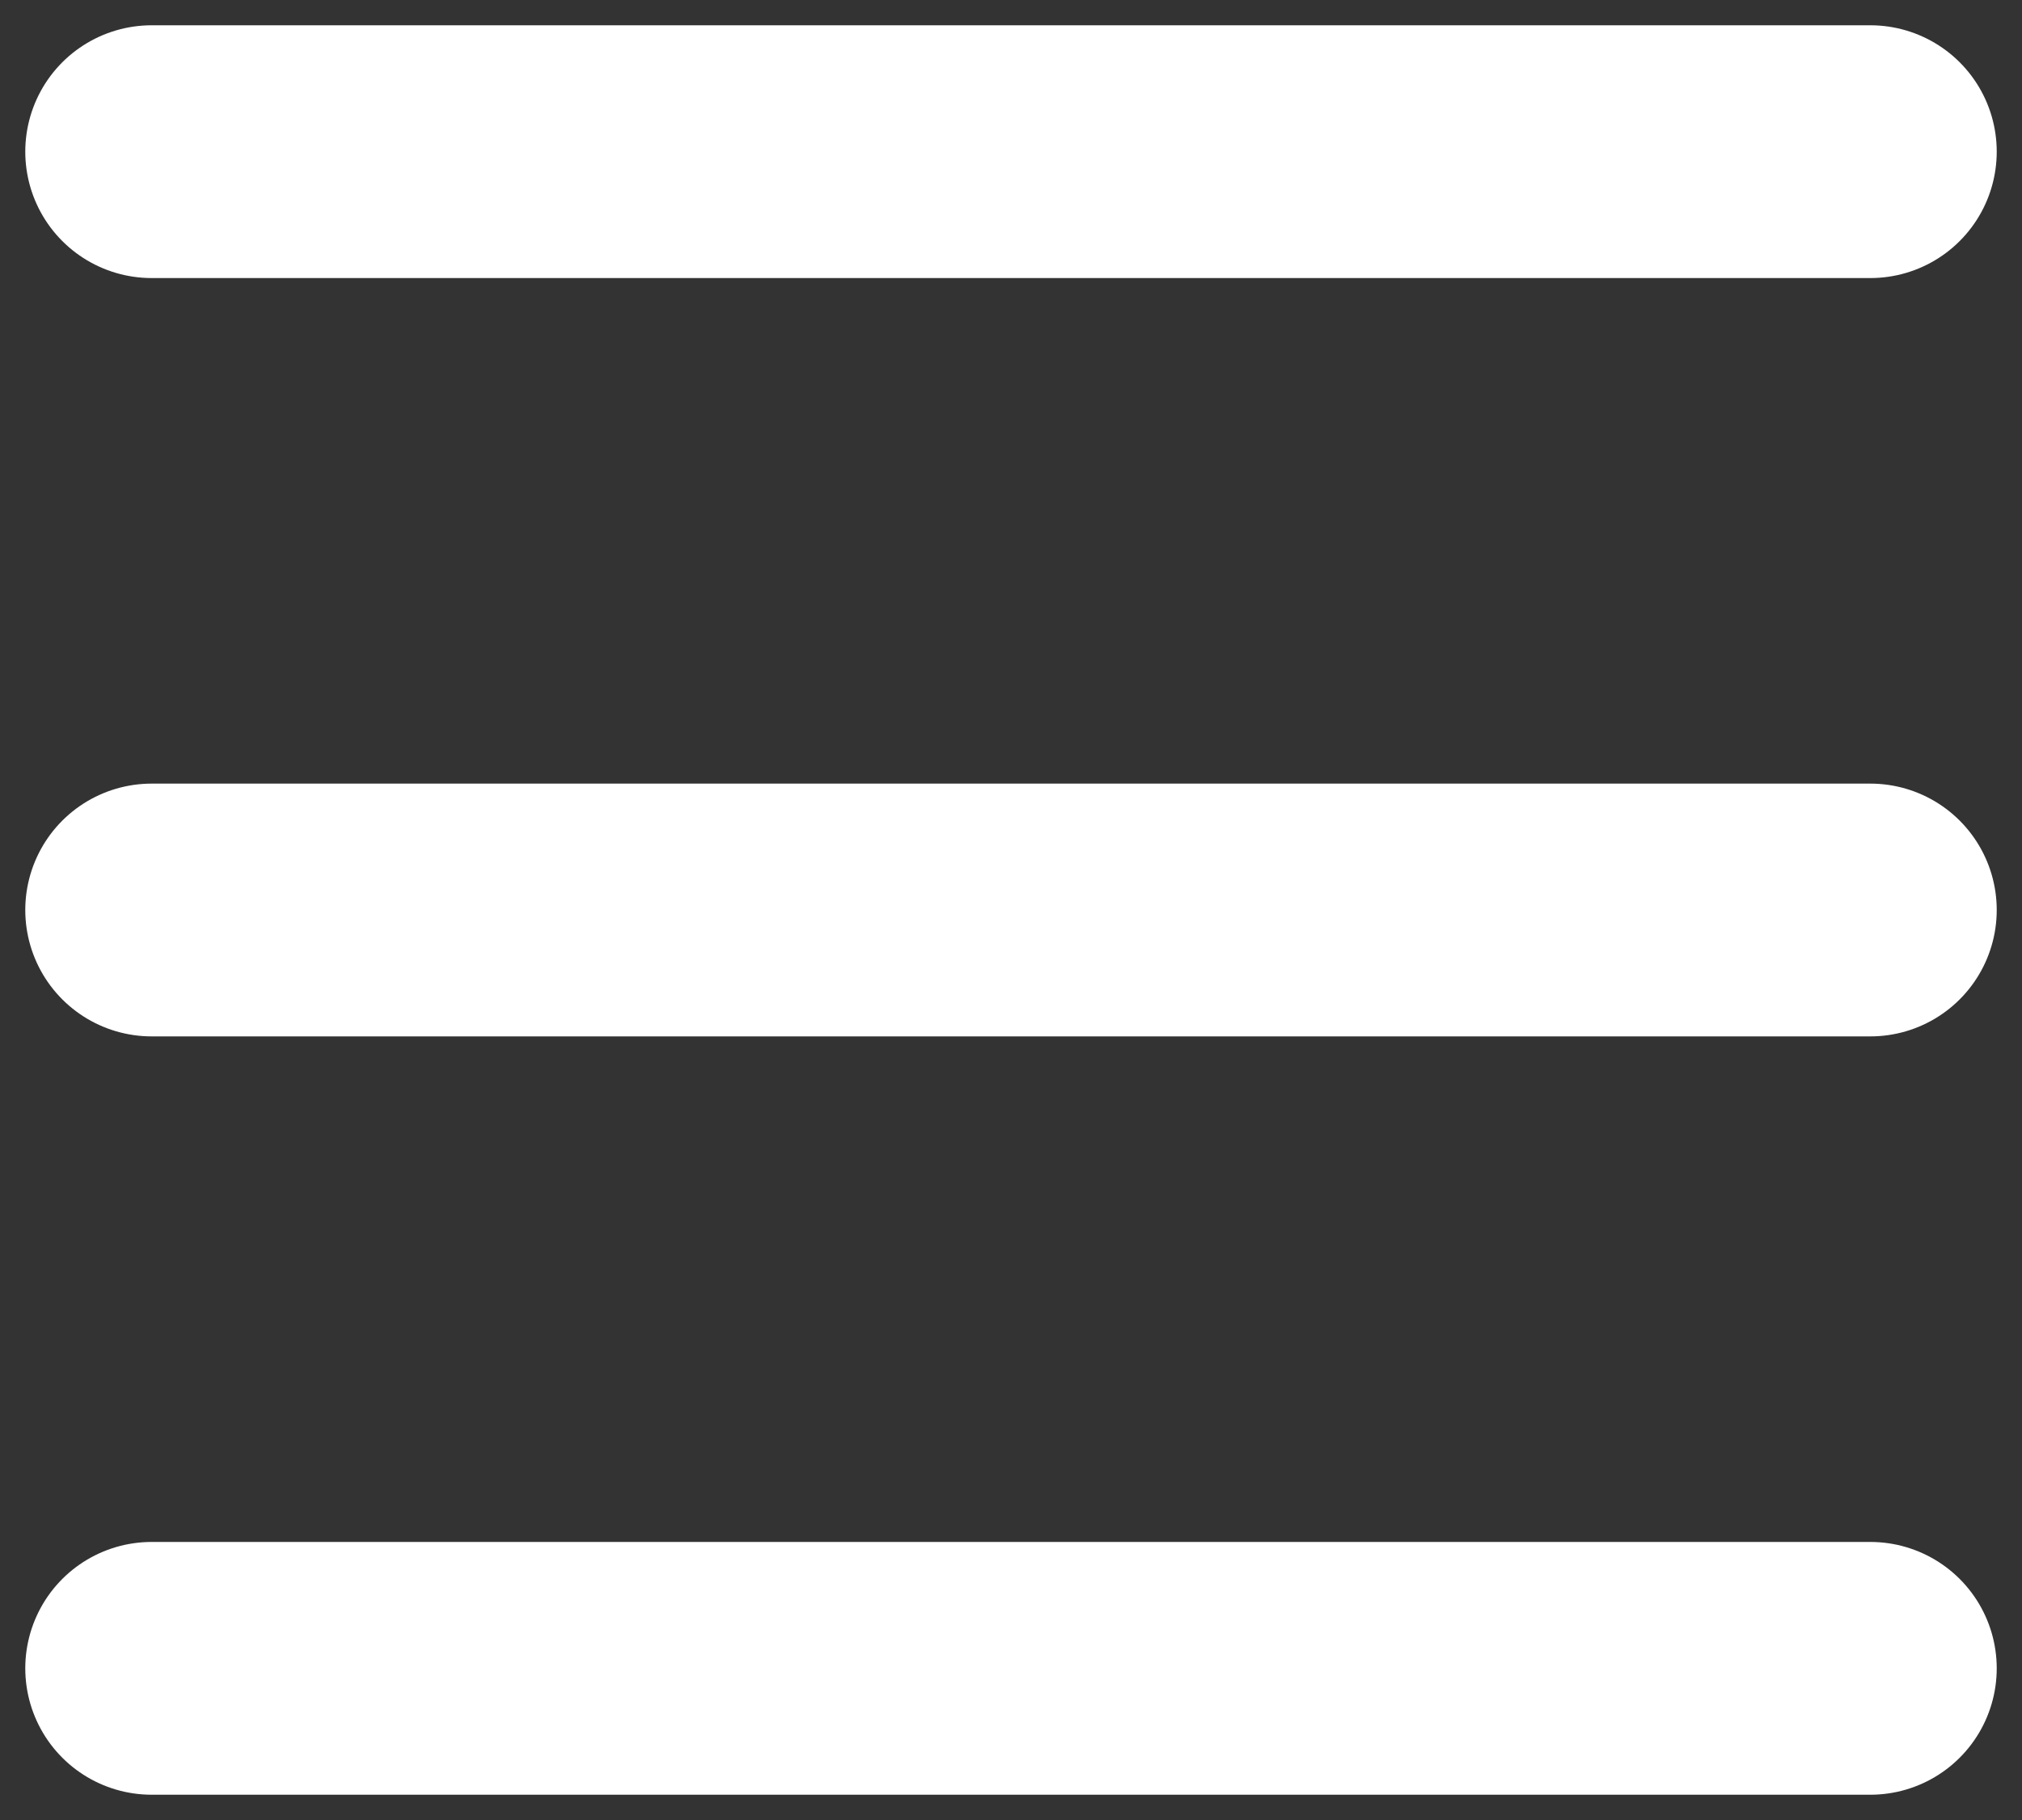 <svg width="40" height="36" viewBox="0 0 40 36" fill="none" xmlns="http://www.w3.org/2000/svg">
<rect x="0" y="0" width="40" height="36" fill="#333333" stroke="none"/>
<path d="M3 3H37" stroke="white" stroke-width="5" stroke-linecap="round"/>
<path d="M3 18H37" stroke="white" stroke-width="5" stroke-linecap="round"/>
<path d="M3 33H37" stroke="white" stroke-width="5" stroke-linecap="round"/>
</svg>
